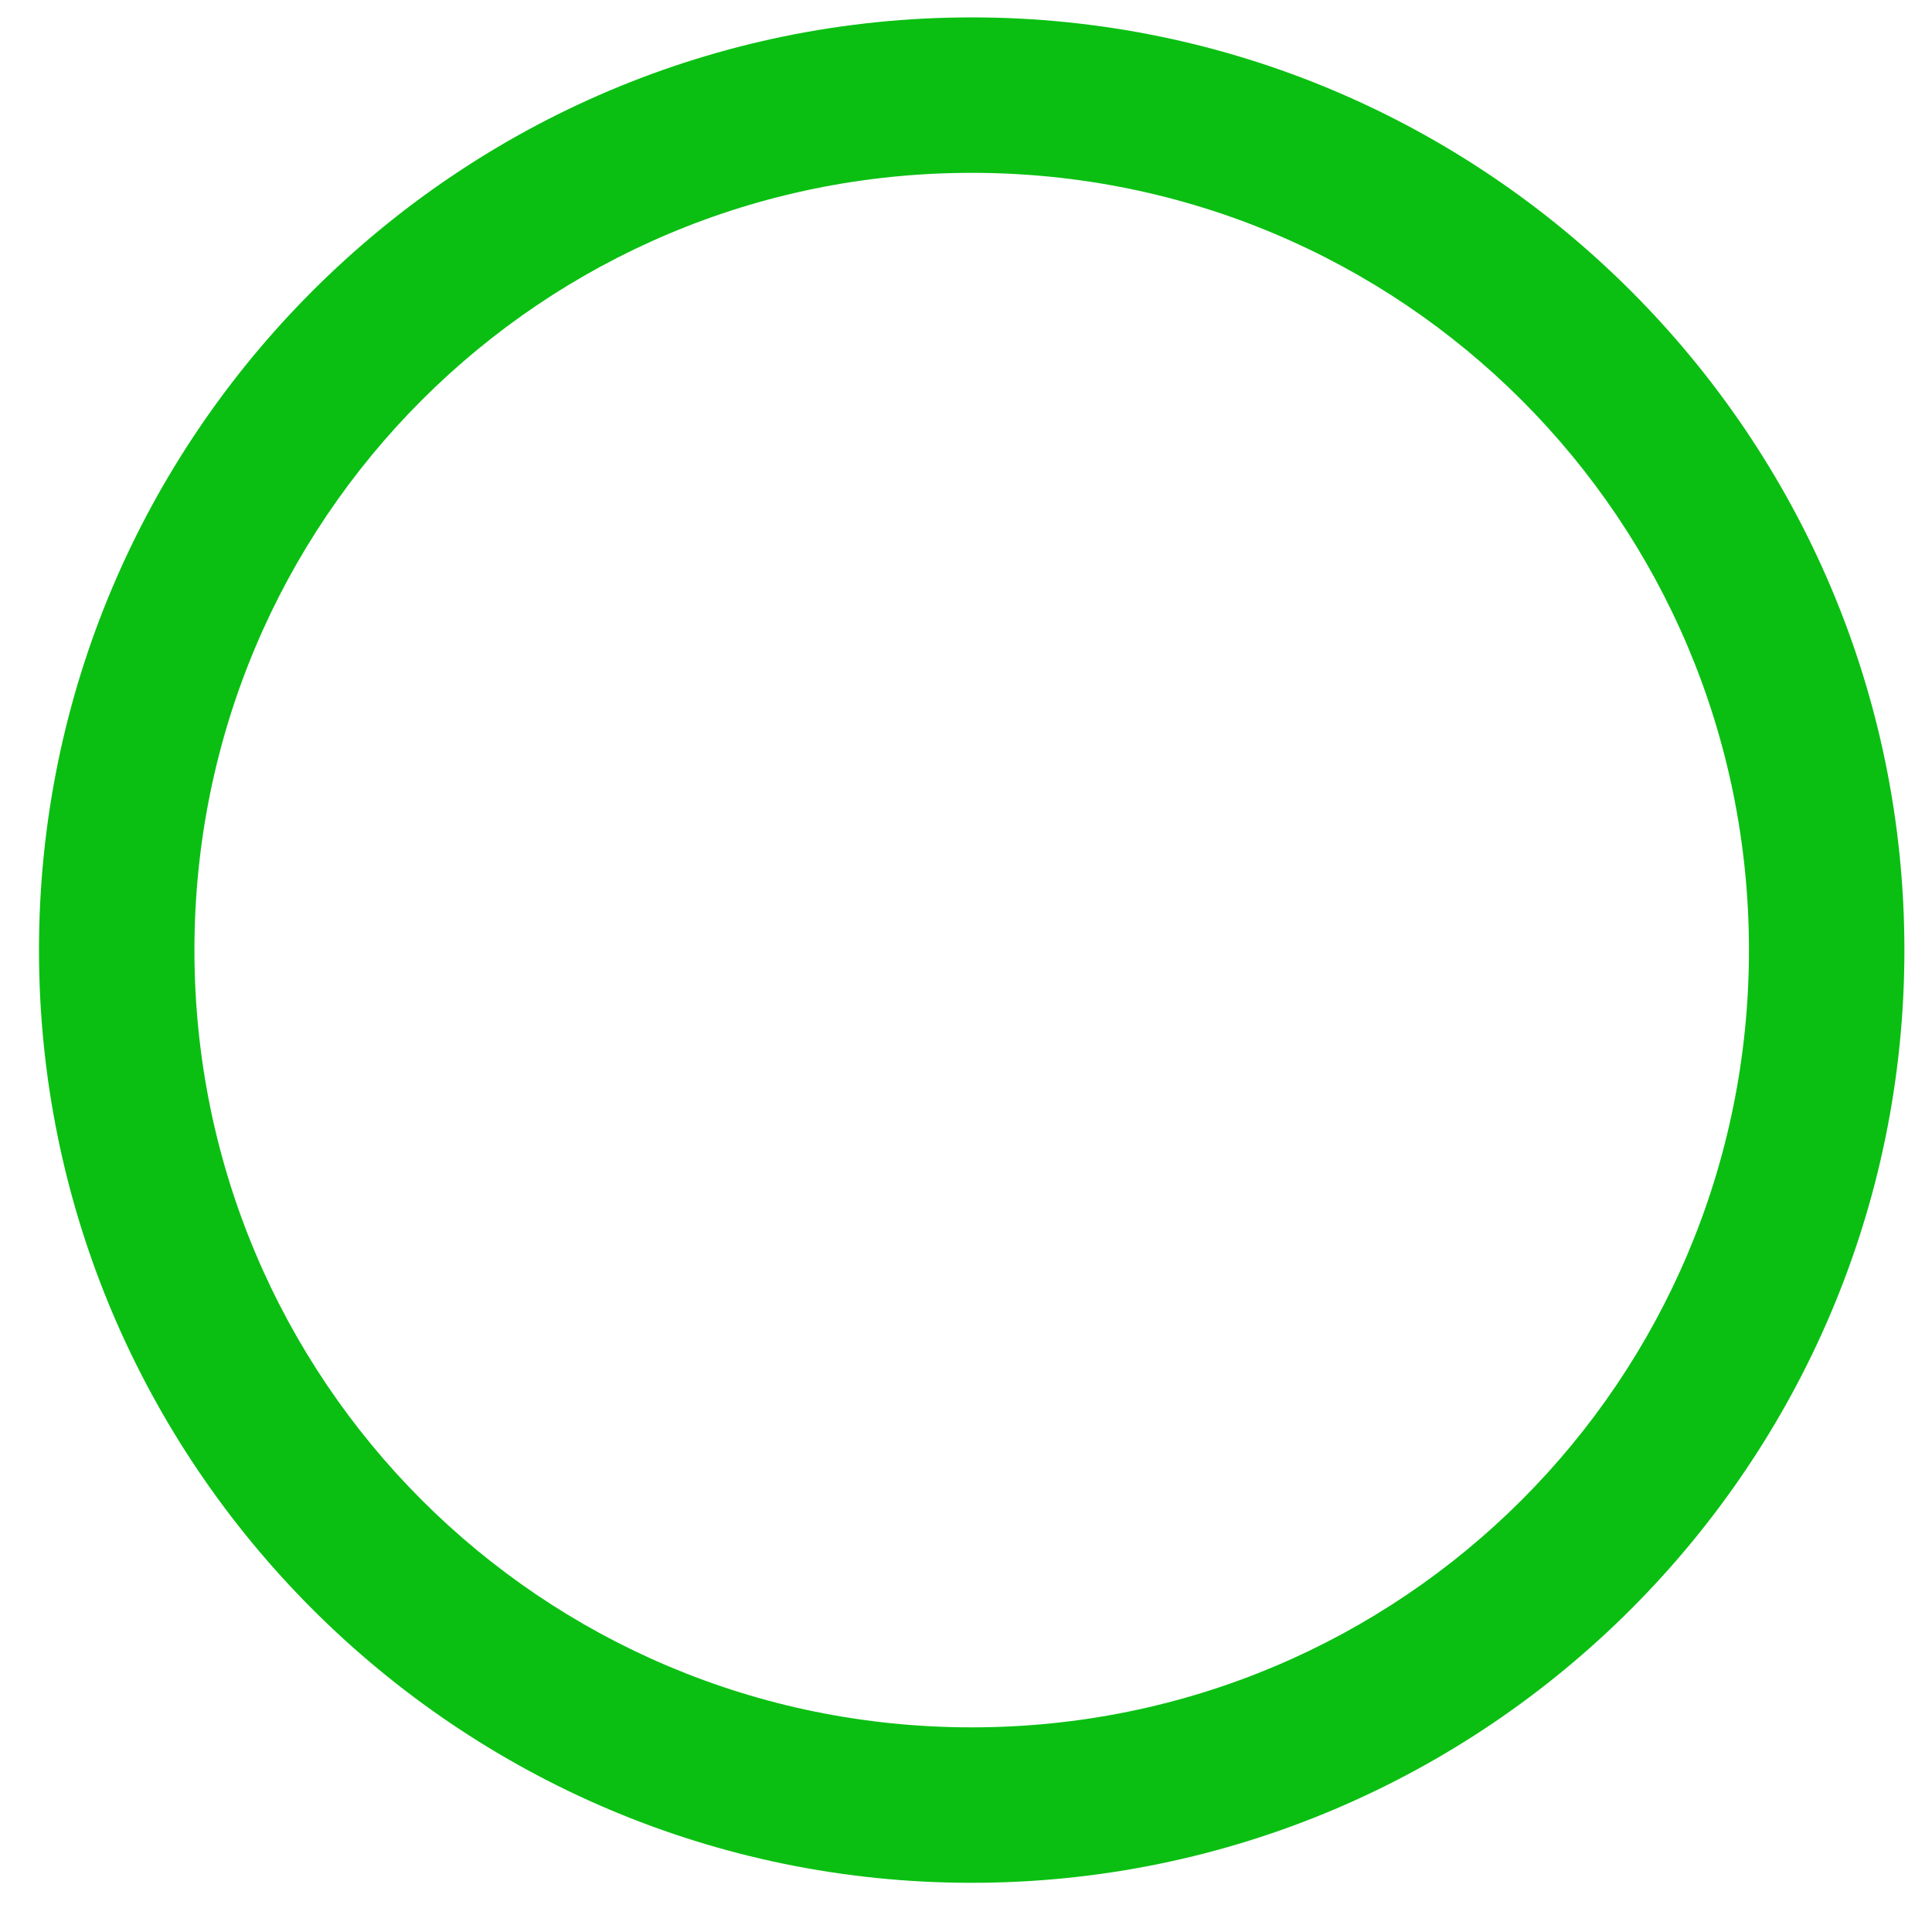 <?xml version="1.0" encoding="UTF-8" standalone="no"?><svg width='39' height='39' viewBox='0 0 39 39' fill='none' xmlns='http://www.w3.org/2000/svg'>
<path d='M19.615 0.351C9.235 0.351 0.787 8.799 0.787 19.179C0.787 29.558 9.235 38.007 19.615 38.007C29.995 38.007 38.443 29.558 38.443 19.179C38.443 8.799 29.995 0.351 19.615 0.351ZM19.615 3.489C28.299 3.489 35.305 10.495 35.305 19.179C35.305 27.863 28.299 34.869 19.615 34.869C10.931 34.869 3.925 27.863 3.925 19.179C3.925 10.495 10.931 3.489 19.615 3.489Z' fill='#0ABF12'/>
</svg>
